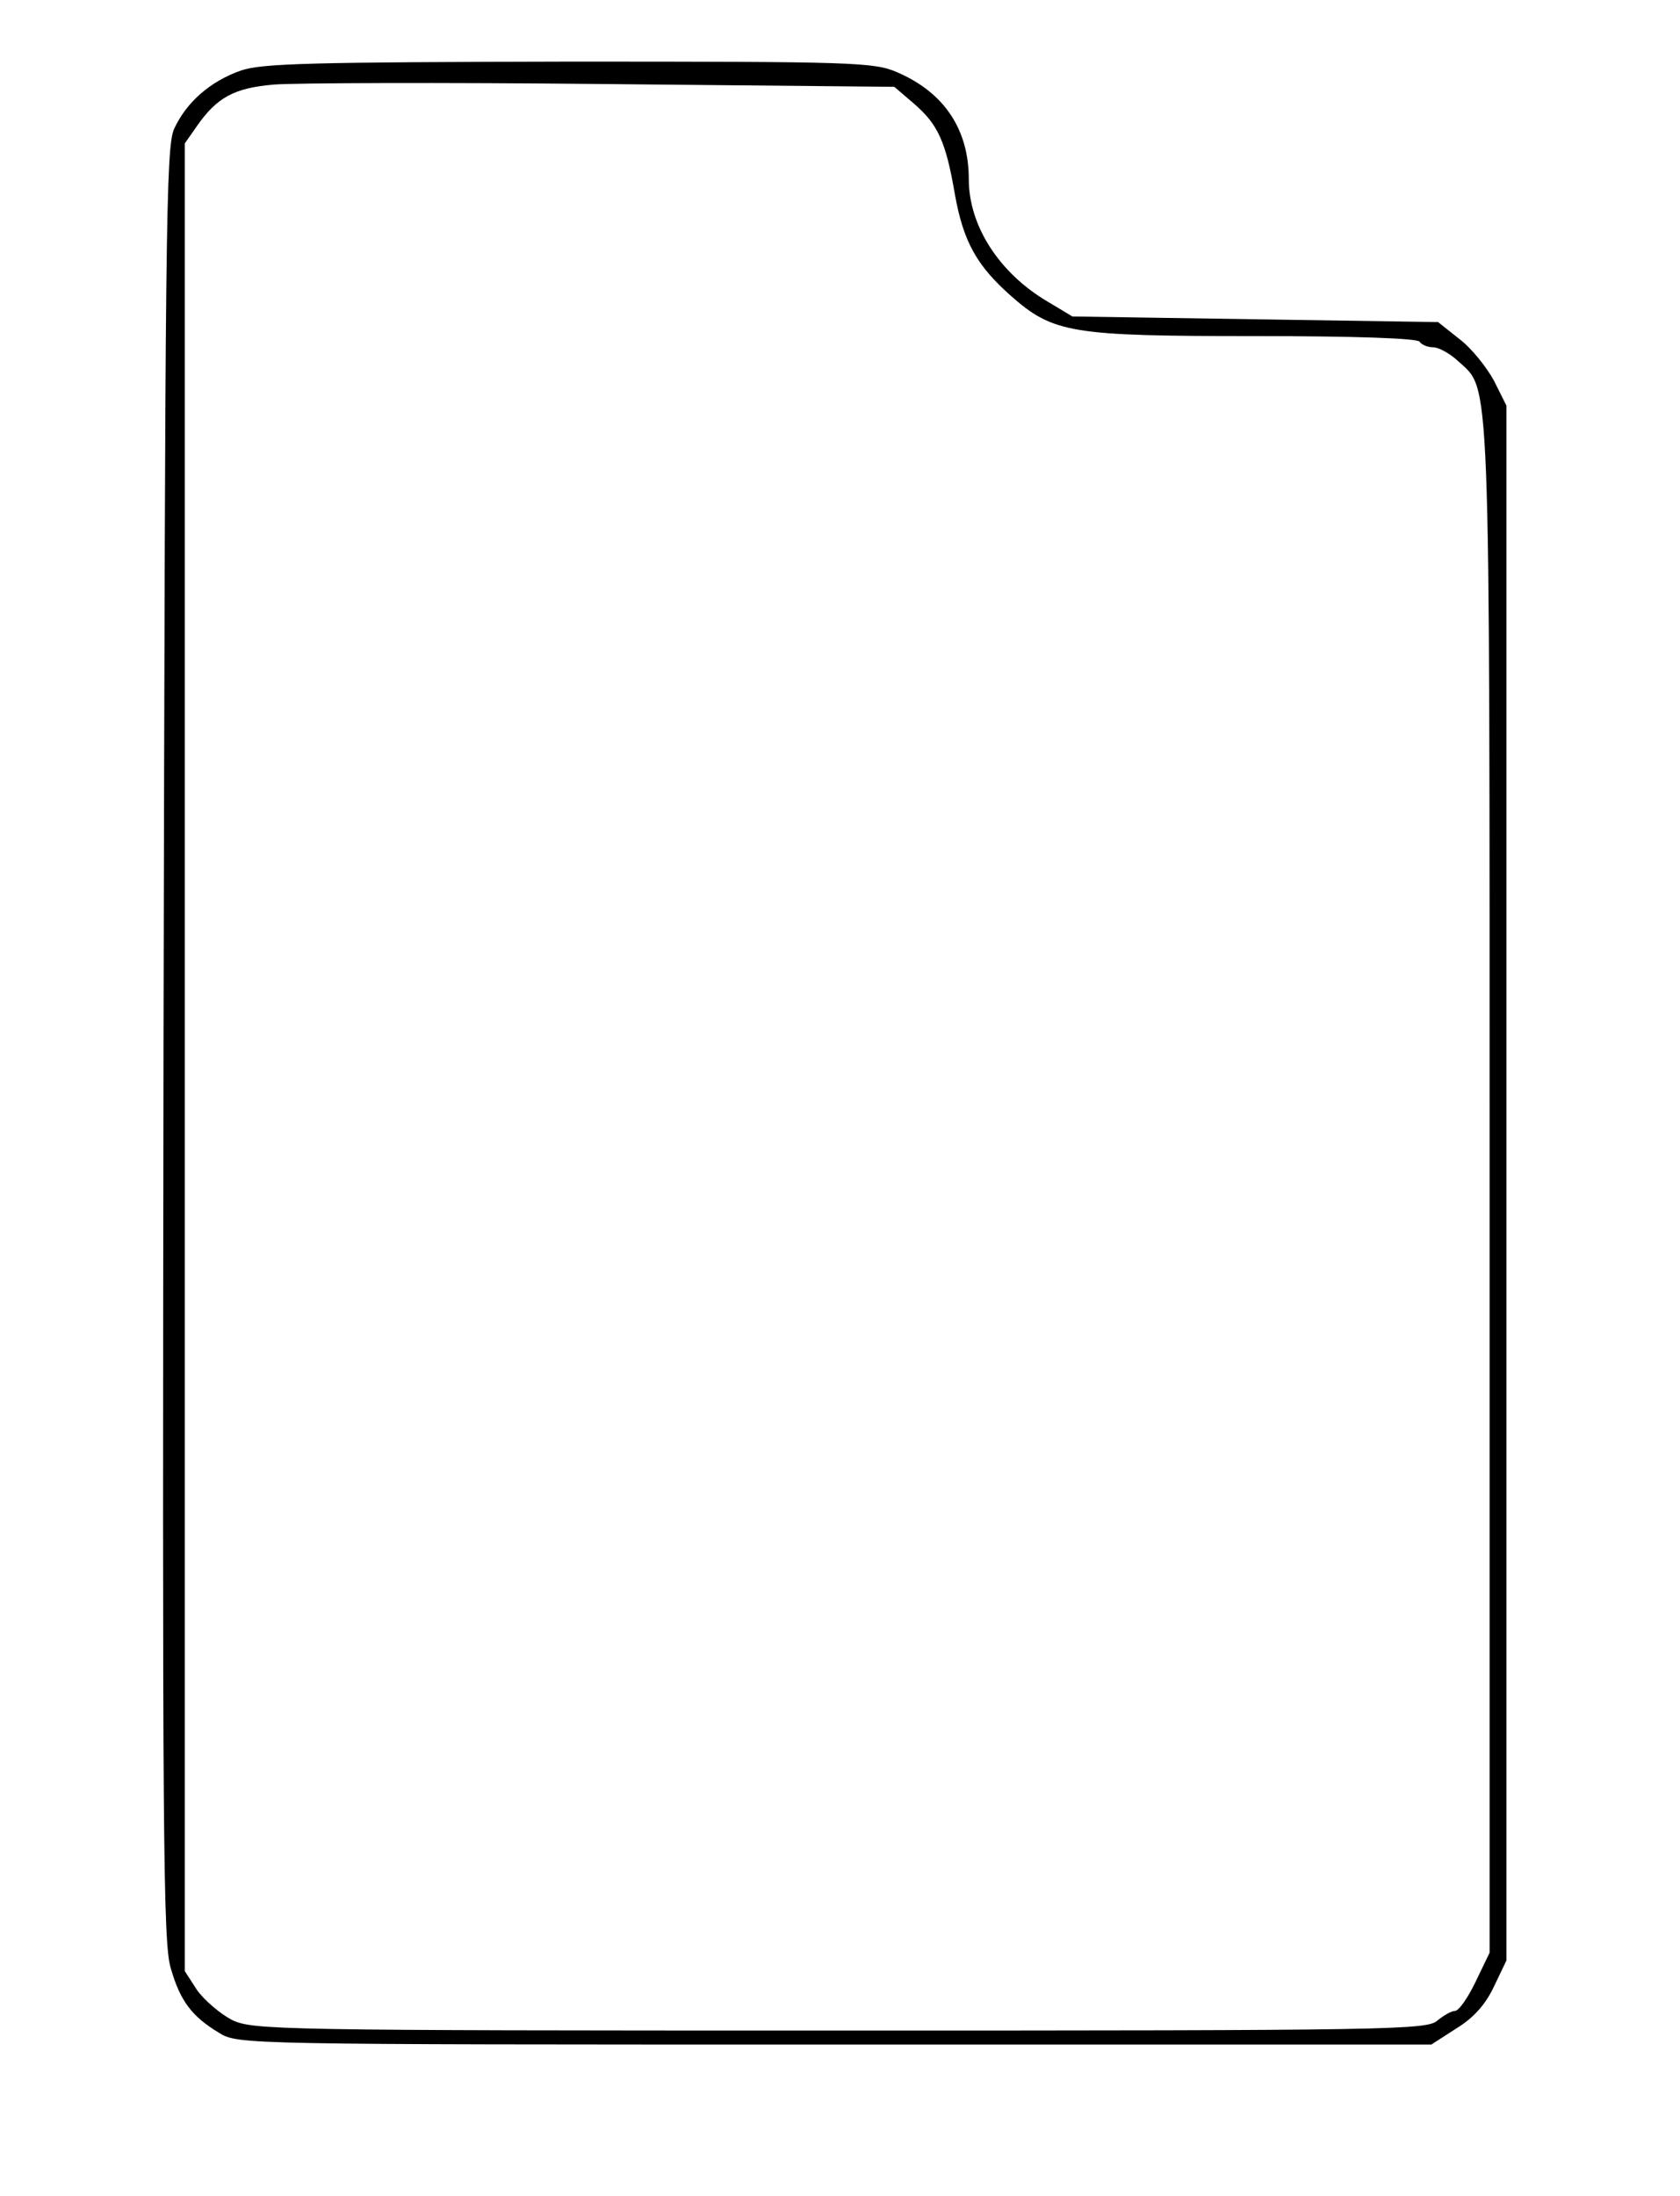 <svg xmlns="http://www.w3.org/2000/svg" version="1.0" width="300pt" height="392pt" viewBox="0 0 300 392" preserveAspectRatio="xMidYMid meet">
<g transform="translate(0,392) scale(0.1,-0.1)" fill="#000000" stroke="none">
<path d="M430 3794 c-54 -19 -97 -56 -119 -104 -15 -32 -16 -182 -19 -1634 -2 -1412 -1 -1605 13 -1650 17 -59 38 -86 86 -115 34 -21 39 -21 1100 -21 l1065 0 45 29 c31 19 52 43 67 75 l22 46 0 1388 0 1388 -22 44 c-13 24 -40 58 -61 74 l-39 31 -326 5 -327 5 -45 27 c-86 51 -140 135 -140 218 0 89 -44 155 -128 191 -41 18 -77 19 -585 19 -462 -1 -549 -3 -587 -16z m1202 -59 c43 -37 57 -68 73 -161 15 -85 39 -128 100 -182 76 -67 108 -72 436 -72 181 0 290 -4 294 -10 3 -5 14 -10 24 -10 10 0 30 -11 44 -24 59 -55 57 13 57 -1476 l0 -1366 -25 -52 c-14 -29 -30 -52 -37 -52 -6 0 -20 -8 -31 -17 -18 -17 -83 -18 -1066 -18 -1012 0 -1049 1 -1087 19 -21 11 -49 35 -62 53 l-22 34 0 1632 0 1631 21 30 c36 52 67 69 138 75 36 3 300 4 587 1 l521 -5 35 -30z"/>

</g>
</svg>